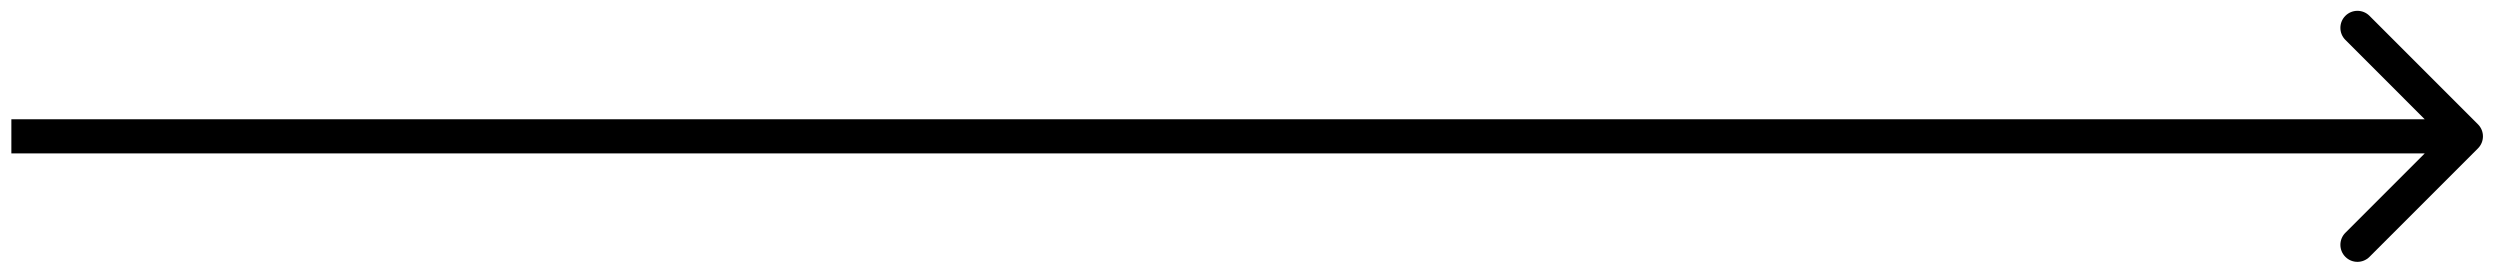 <svg width="110" height="12" viewBox="0 0 110 12" fill="none" xmlns="http://www.w3.org/2000/svg">
<path d="M109.03 6.529C109.323 6.236 109.323 5.762 109.03 5.469L104.257 0.696C103.964 0.403 103.49 0.403 103.197 0.696C102.904 0.989 102.904 1.463 103.197 1.756L107.439 5.999L103.197 10.242C102.904 10.534 102.904 11.009 103.197 11.302C103.49 11.595 103.964 11.595 104.257 11.302L109.03 6.529ZM108.5 5.249L0.5 5.249L0.5 6.749L108.5 6.749L108.5 5.249Z" fill="black"/>
</svg>
